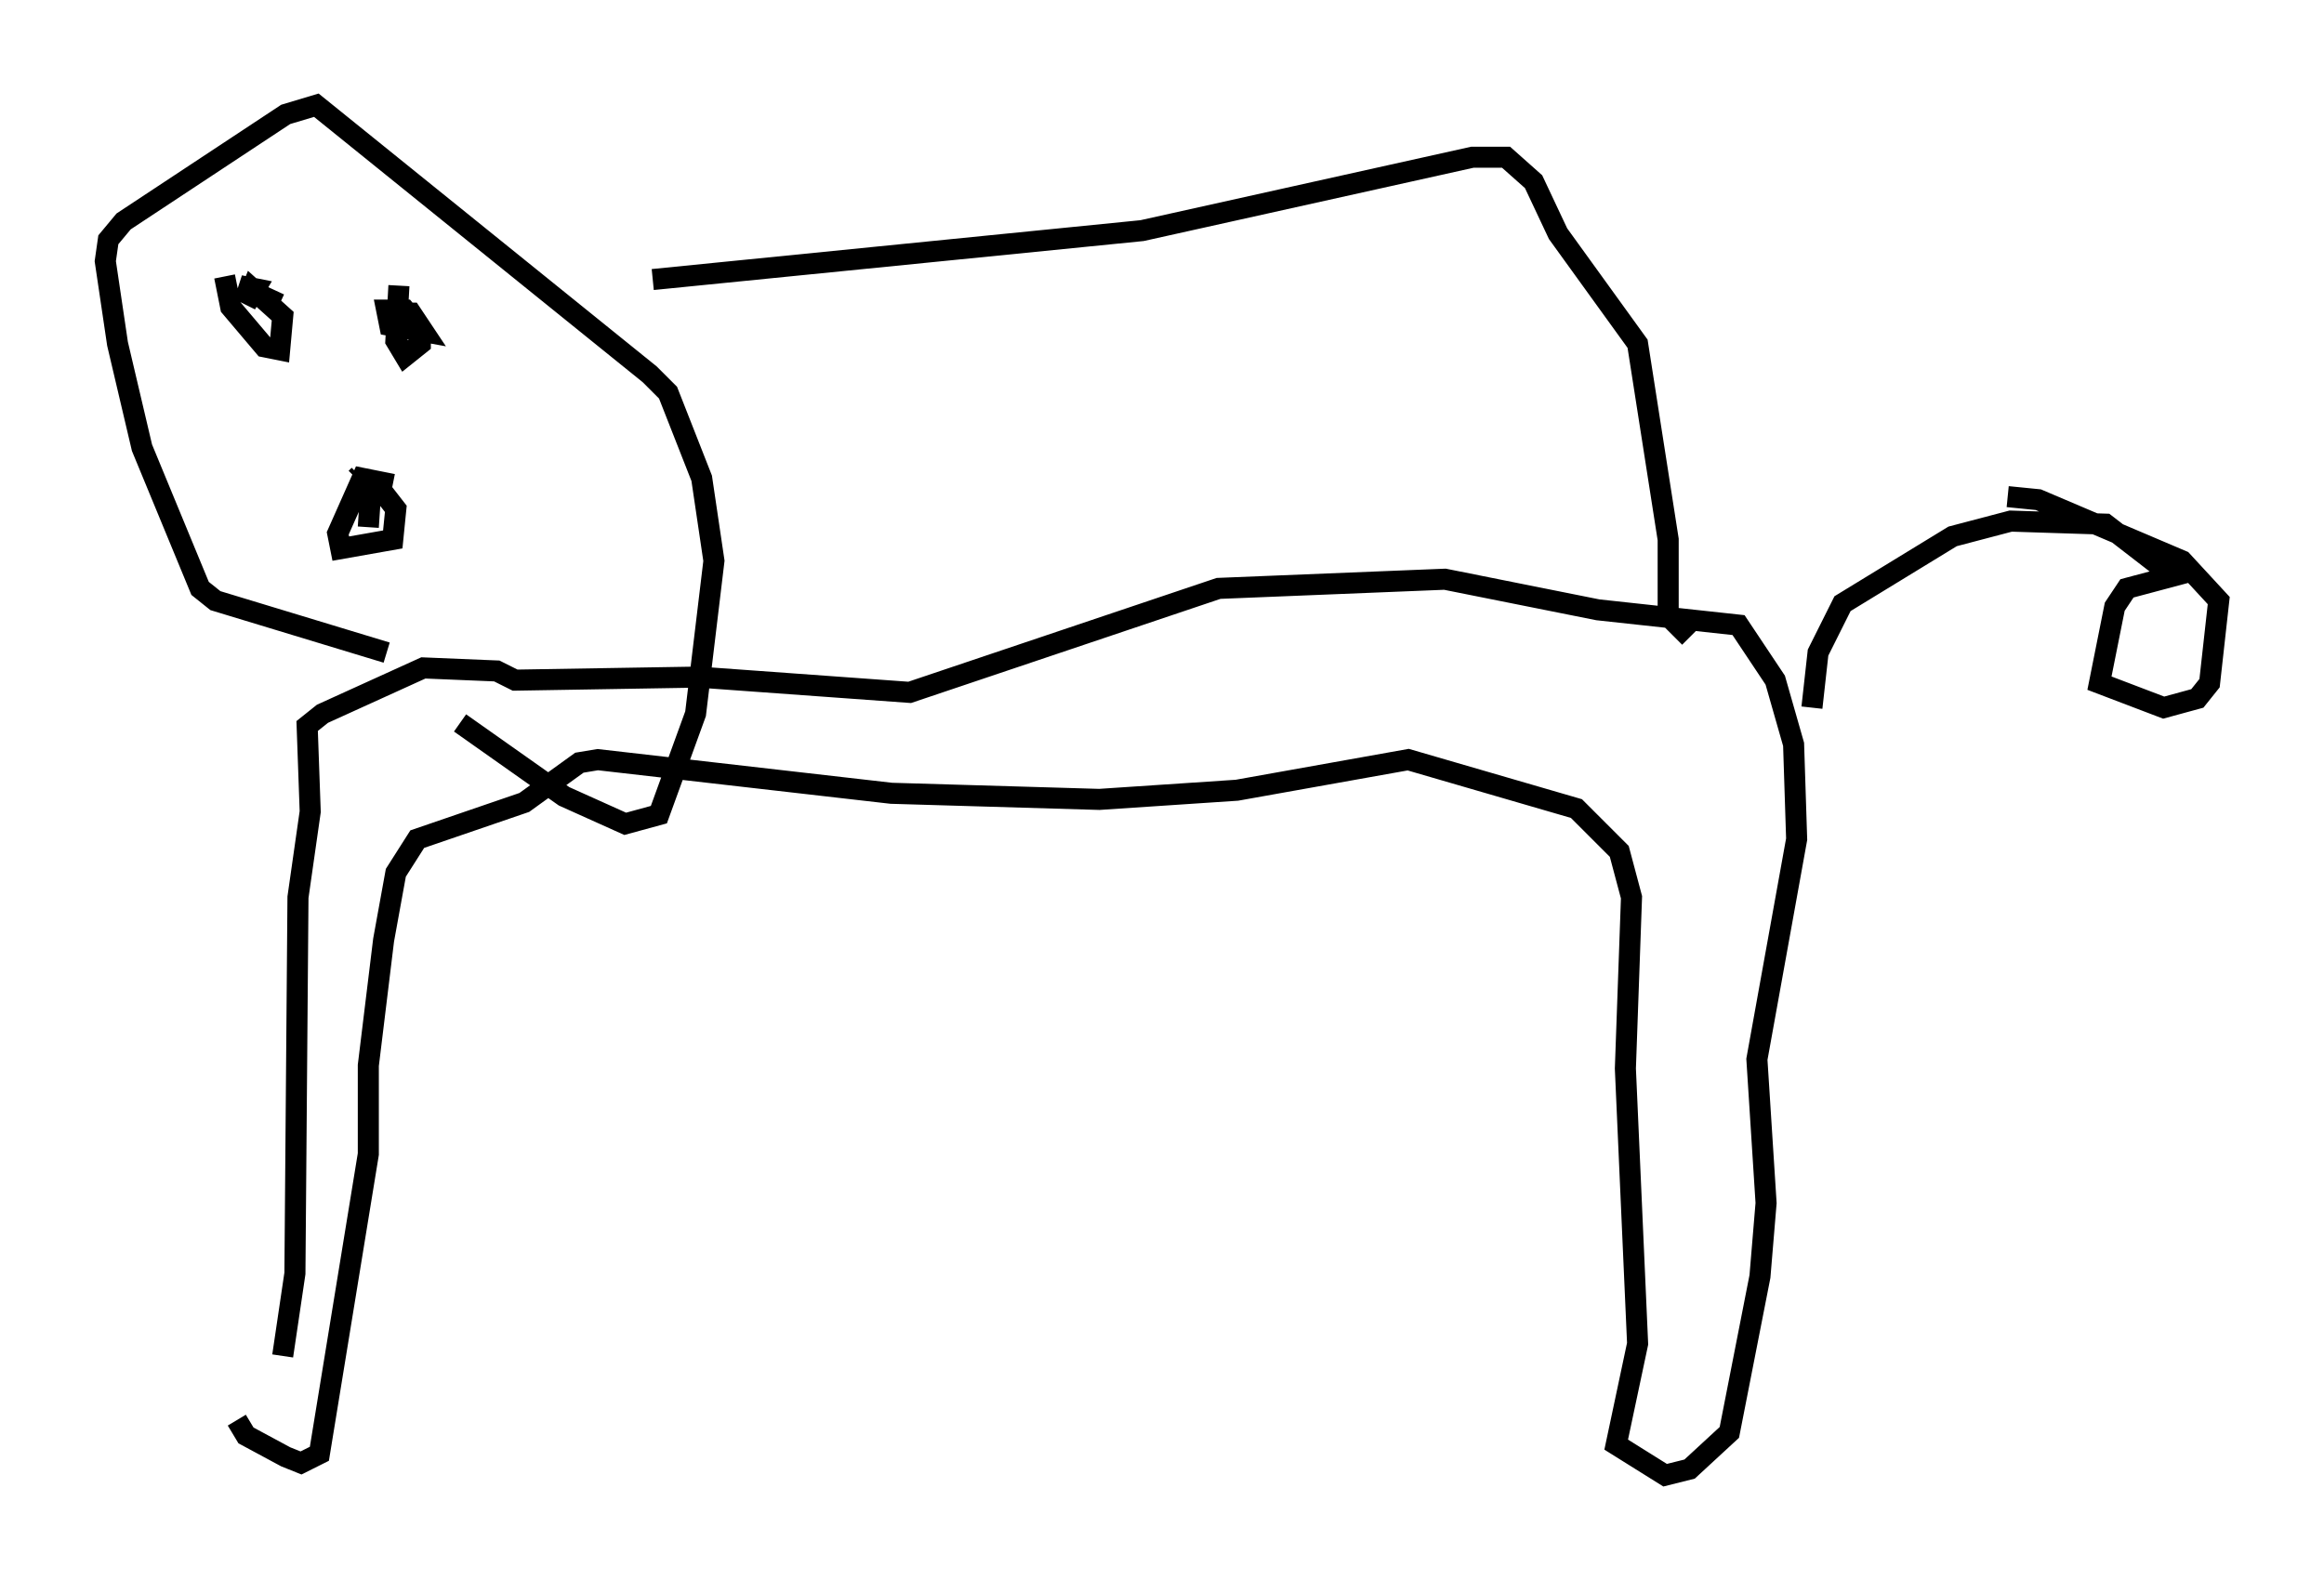 <?xml version="1.0" encoding="utf-8" ?>
<svg baseProfile="full" height="75.072" version="1.1" width="110.369" xmlns="http://www.w3.org/2000/svg" xmlns:ev="http://www.w3.org/2001/xml-events" xmlns:xlink="http://www.w3.org/1999/xlink"><defs /><rect fill="white" height="75.072" width="110.369" x="0" y="0" /><path d="M12.408, 66.877 m1.017, -2.469 l0.581, -3.922 0.145, -17.866 l0.581, -4.067 -0.145, -4.067 l0.726, -0.581 4.793, -2.179 l3.486, 0.145 0.872, 0.436 l8.715, -0.145 10.022, 0.726 l14.67, -4.939 10.749, -0.436 l7.263, 1.453 6.682, 0.726 l1.743, 2.615 0.872, 3.05 l0.145, 4.503 -1.888, 10.458 l0.436, 6.827 -0.291, 3.486 l-1.453, 7.408 -1.888, 1.743 l-1.162, 0.291 -2.324, -1.453 l1.017, -4.793 -0.581, -13.073 l0.291, -8.134 -0.581, -2.179 l-2.034, -2.034 -7.989, -2.324 l-8.134, 1.453 -6.536, 0.436 l-9.877, -0.291 -13.944, -1.598 l-0.872, 0.145 -2.615, 1.888 l-5.084, 1.743 -1.017, 1.598 l-0.581, 3.196 -0.726, 5.955 l0.0, 4.212 -2.324, 14.235 l-0.872, 0.436 -0.726, -0.291 l-1.888, -1.017 -0.436, -0.726 m7.117, -36.458 l-8.134, -2.469 -0.726, -0.581 l-2.76, -6.682 -1.162, -4.939 l-0.581, -3.922 0.145, -1.017 l0.726, -0.872 7.698, -5.084 l1.453, -0.436 15.832, 12.782 l0.872, 0.872 1.598, 4.067 l0.581, 3.922 -0.872, 7.263 l-1.743, 4.793 -1.598, 0.436 l-2.905, -1.307 -4.939, -3.486 m9.151, -21.061 l23.24, -2.324 15.687, -3.486 l1.598, 0.0 1.307, 1.162 l1.162, 2.469 3.777, 5.229 l1.453, 9.296 0.0, 3.631 l1.017, 1.017 m0.0, 0.0 l0.0, 0.0 m5.81, 3.341 l0.291, -2.615 1.162, -2.324 l5.229, -3.196 2.76, -0.726 l4.503, 0.145 3.196, 2.469 l-2.179, 0.581 -0.581, 0.872 l-0.726, 3.631 3.05, 1.162 l1.598, -0.436 0.581, -0.726 l0.436, -3.922 -1.743, -1.888 l-6.827, -2.905 -1.453, -0.145 m-84.681, -10.458 l0.291, 1.453 1.598, 1.888 l0.726, 0.145 0.145, -1.598 l-1.453, -1.307 -0.291, 0.726 l0.436, -0.726 -0.726, -0.145 l1.888, 0.872 m5.665, -0.872 l-0.145, 2.615 0.436, 0.726 l0.726, -0.581 0.0, -0.726 l-0.726, -0.872 -0.872, 0.0 l0.145, 0.726 1.598, 0.291 l-0.581, -0.872 -1.453, 0.0 m0.581, 8.134 l-1.453, -0.291 -1.162, 2.615 l0.145, 0.726 2.469, -0.436 l0.145, -1.453 -1.017, -1.307 m-0.726, -0.291 l-0.145, 0.145 m0.726, 0.145 l-0.145, 2.179 " fill="none" stroke="black" stroke-width="1" /></svg>